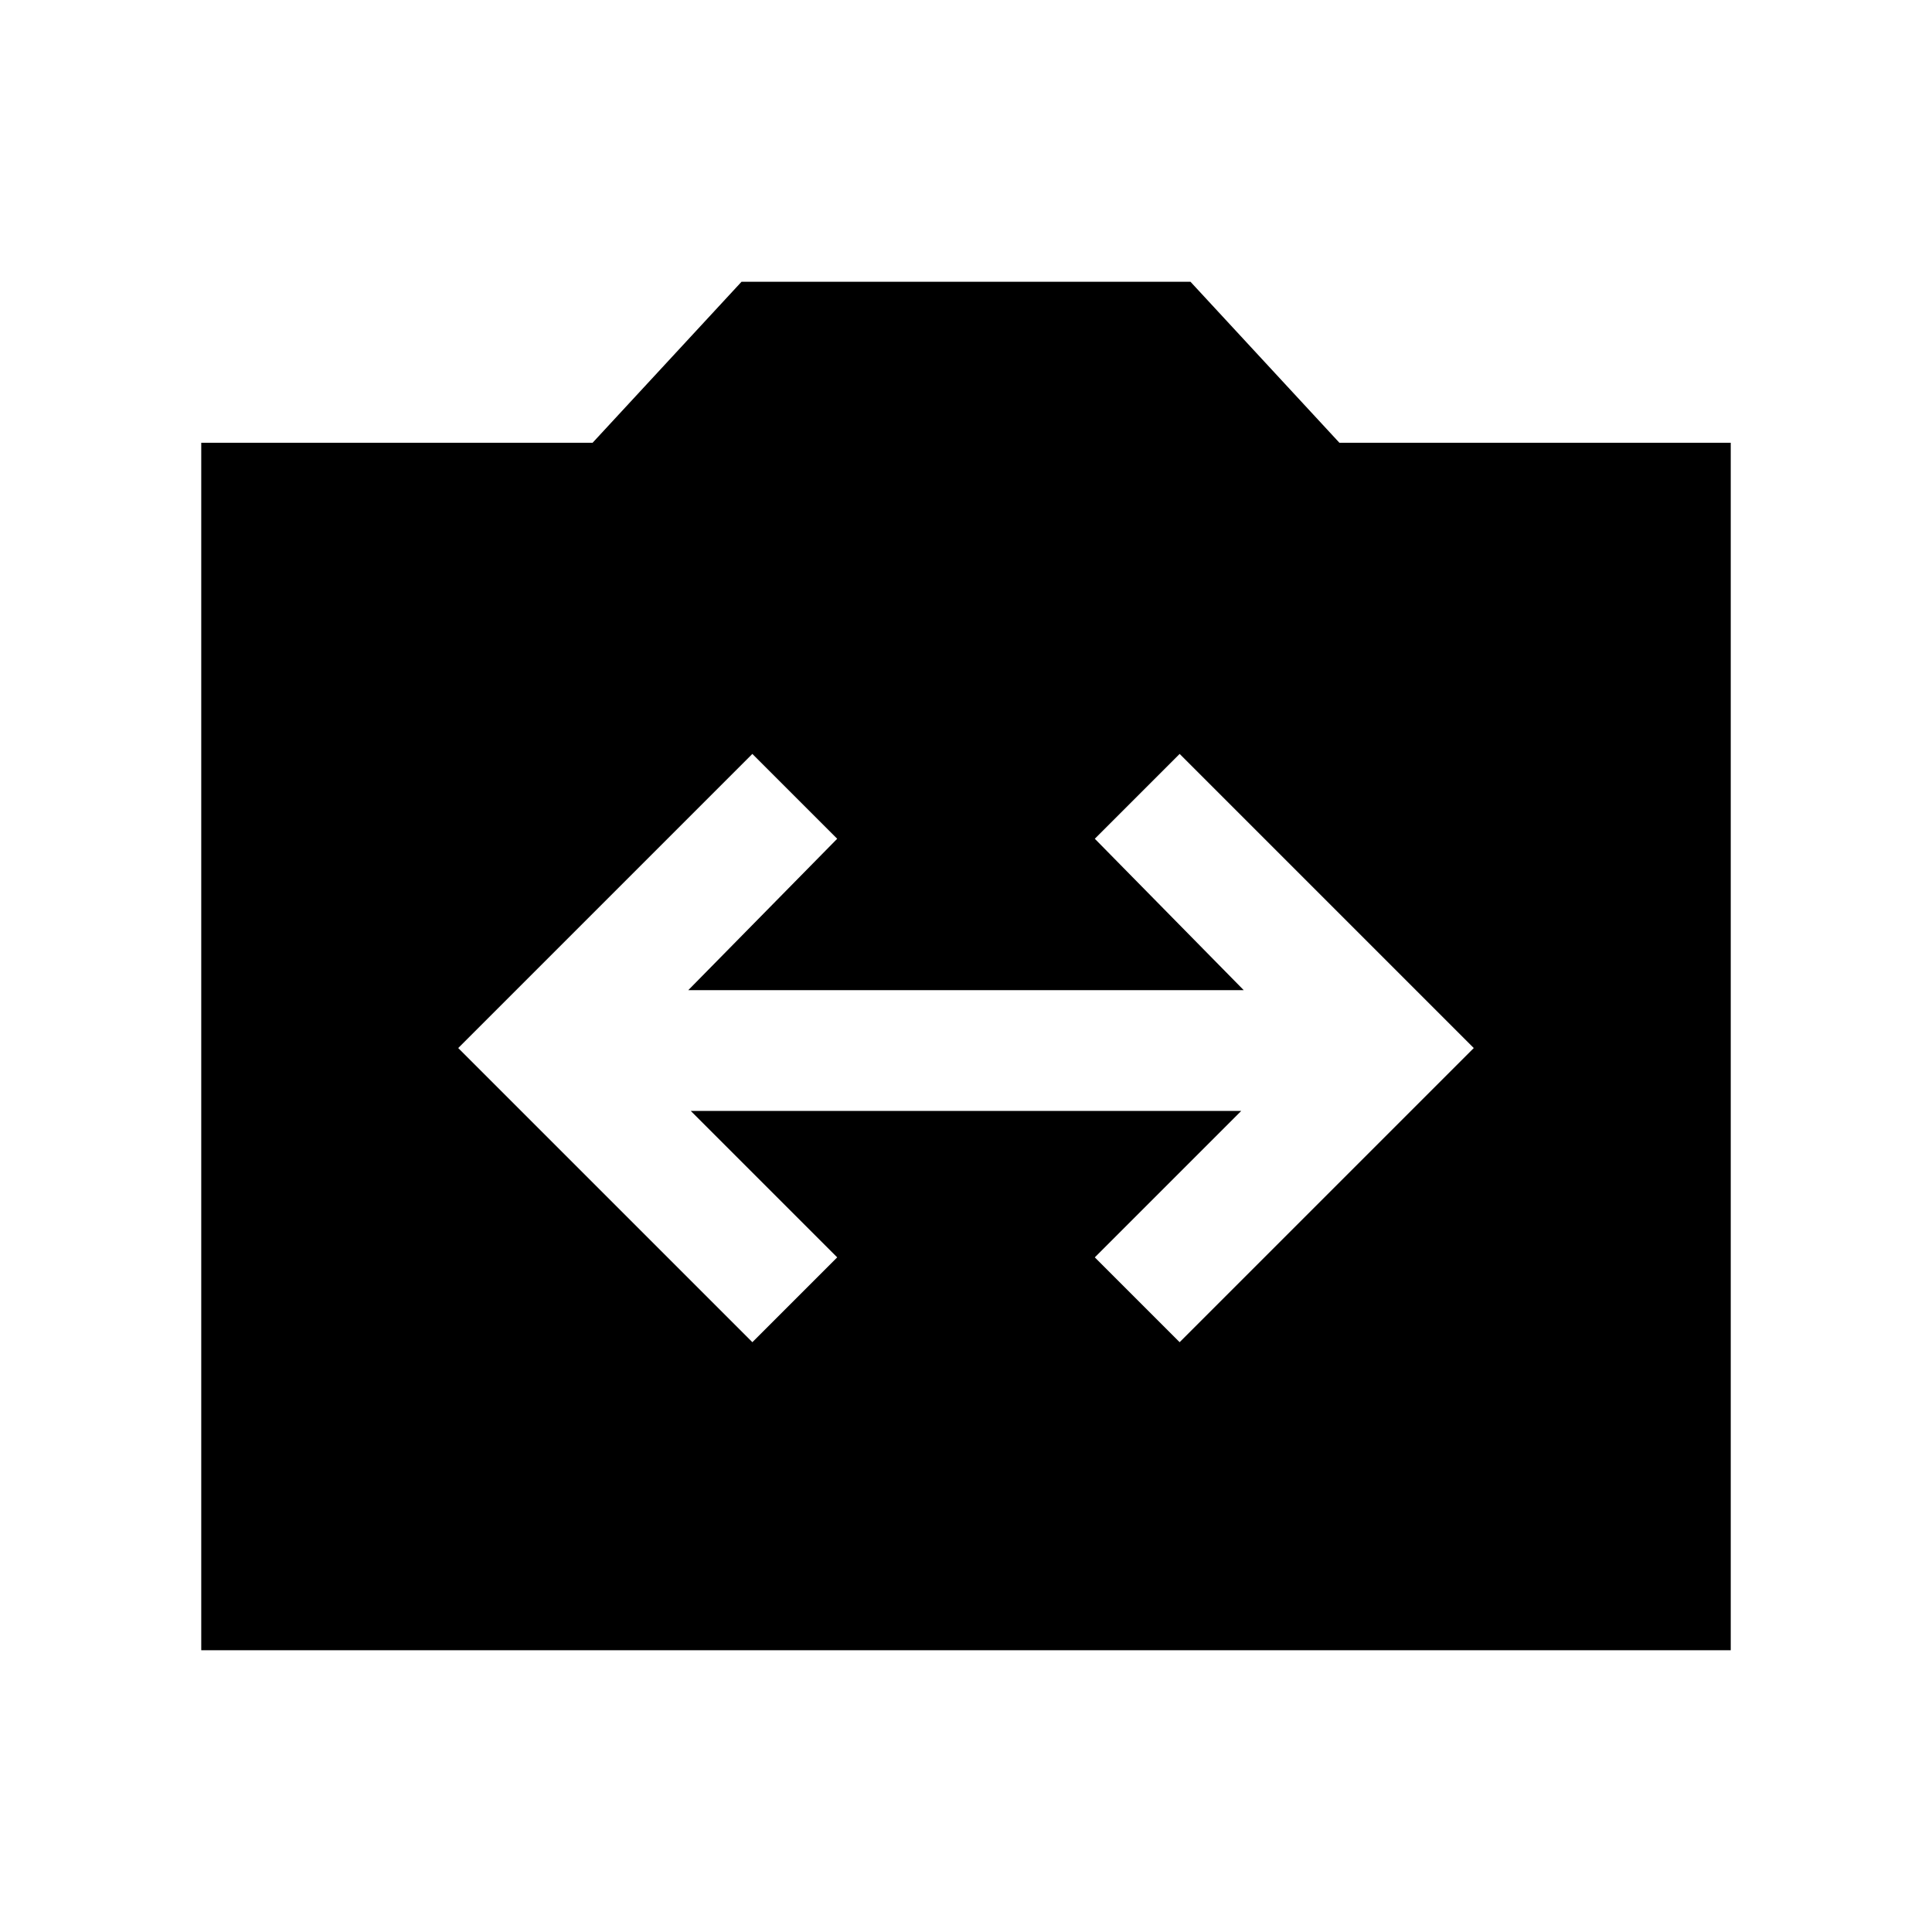 <svg xmlns="http://www.w3.org/2000/svg" height="24" viewBox="0 -960 960 960" width="24"><path d="M100.001-140.001v-599.998h194.461l74-80h223.076l74 80h194.461v599.998H100.001Zm273.846-153.077L416-335.231l-72.77-72.77h273.54L544-335.231l42.153 42.153 146.153-146.153-146.153-146.153L544-543.231l74.001 75.232H341.999L416-543.231l-42.153-42.153-146.153 146.153 146.153 146.153Z"/></svg>